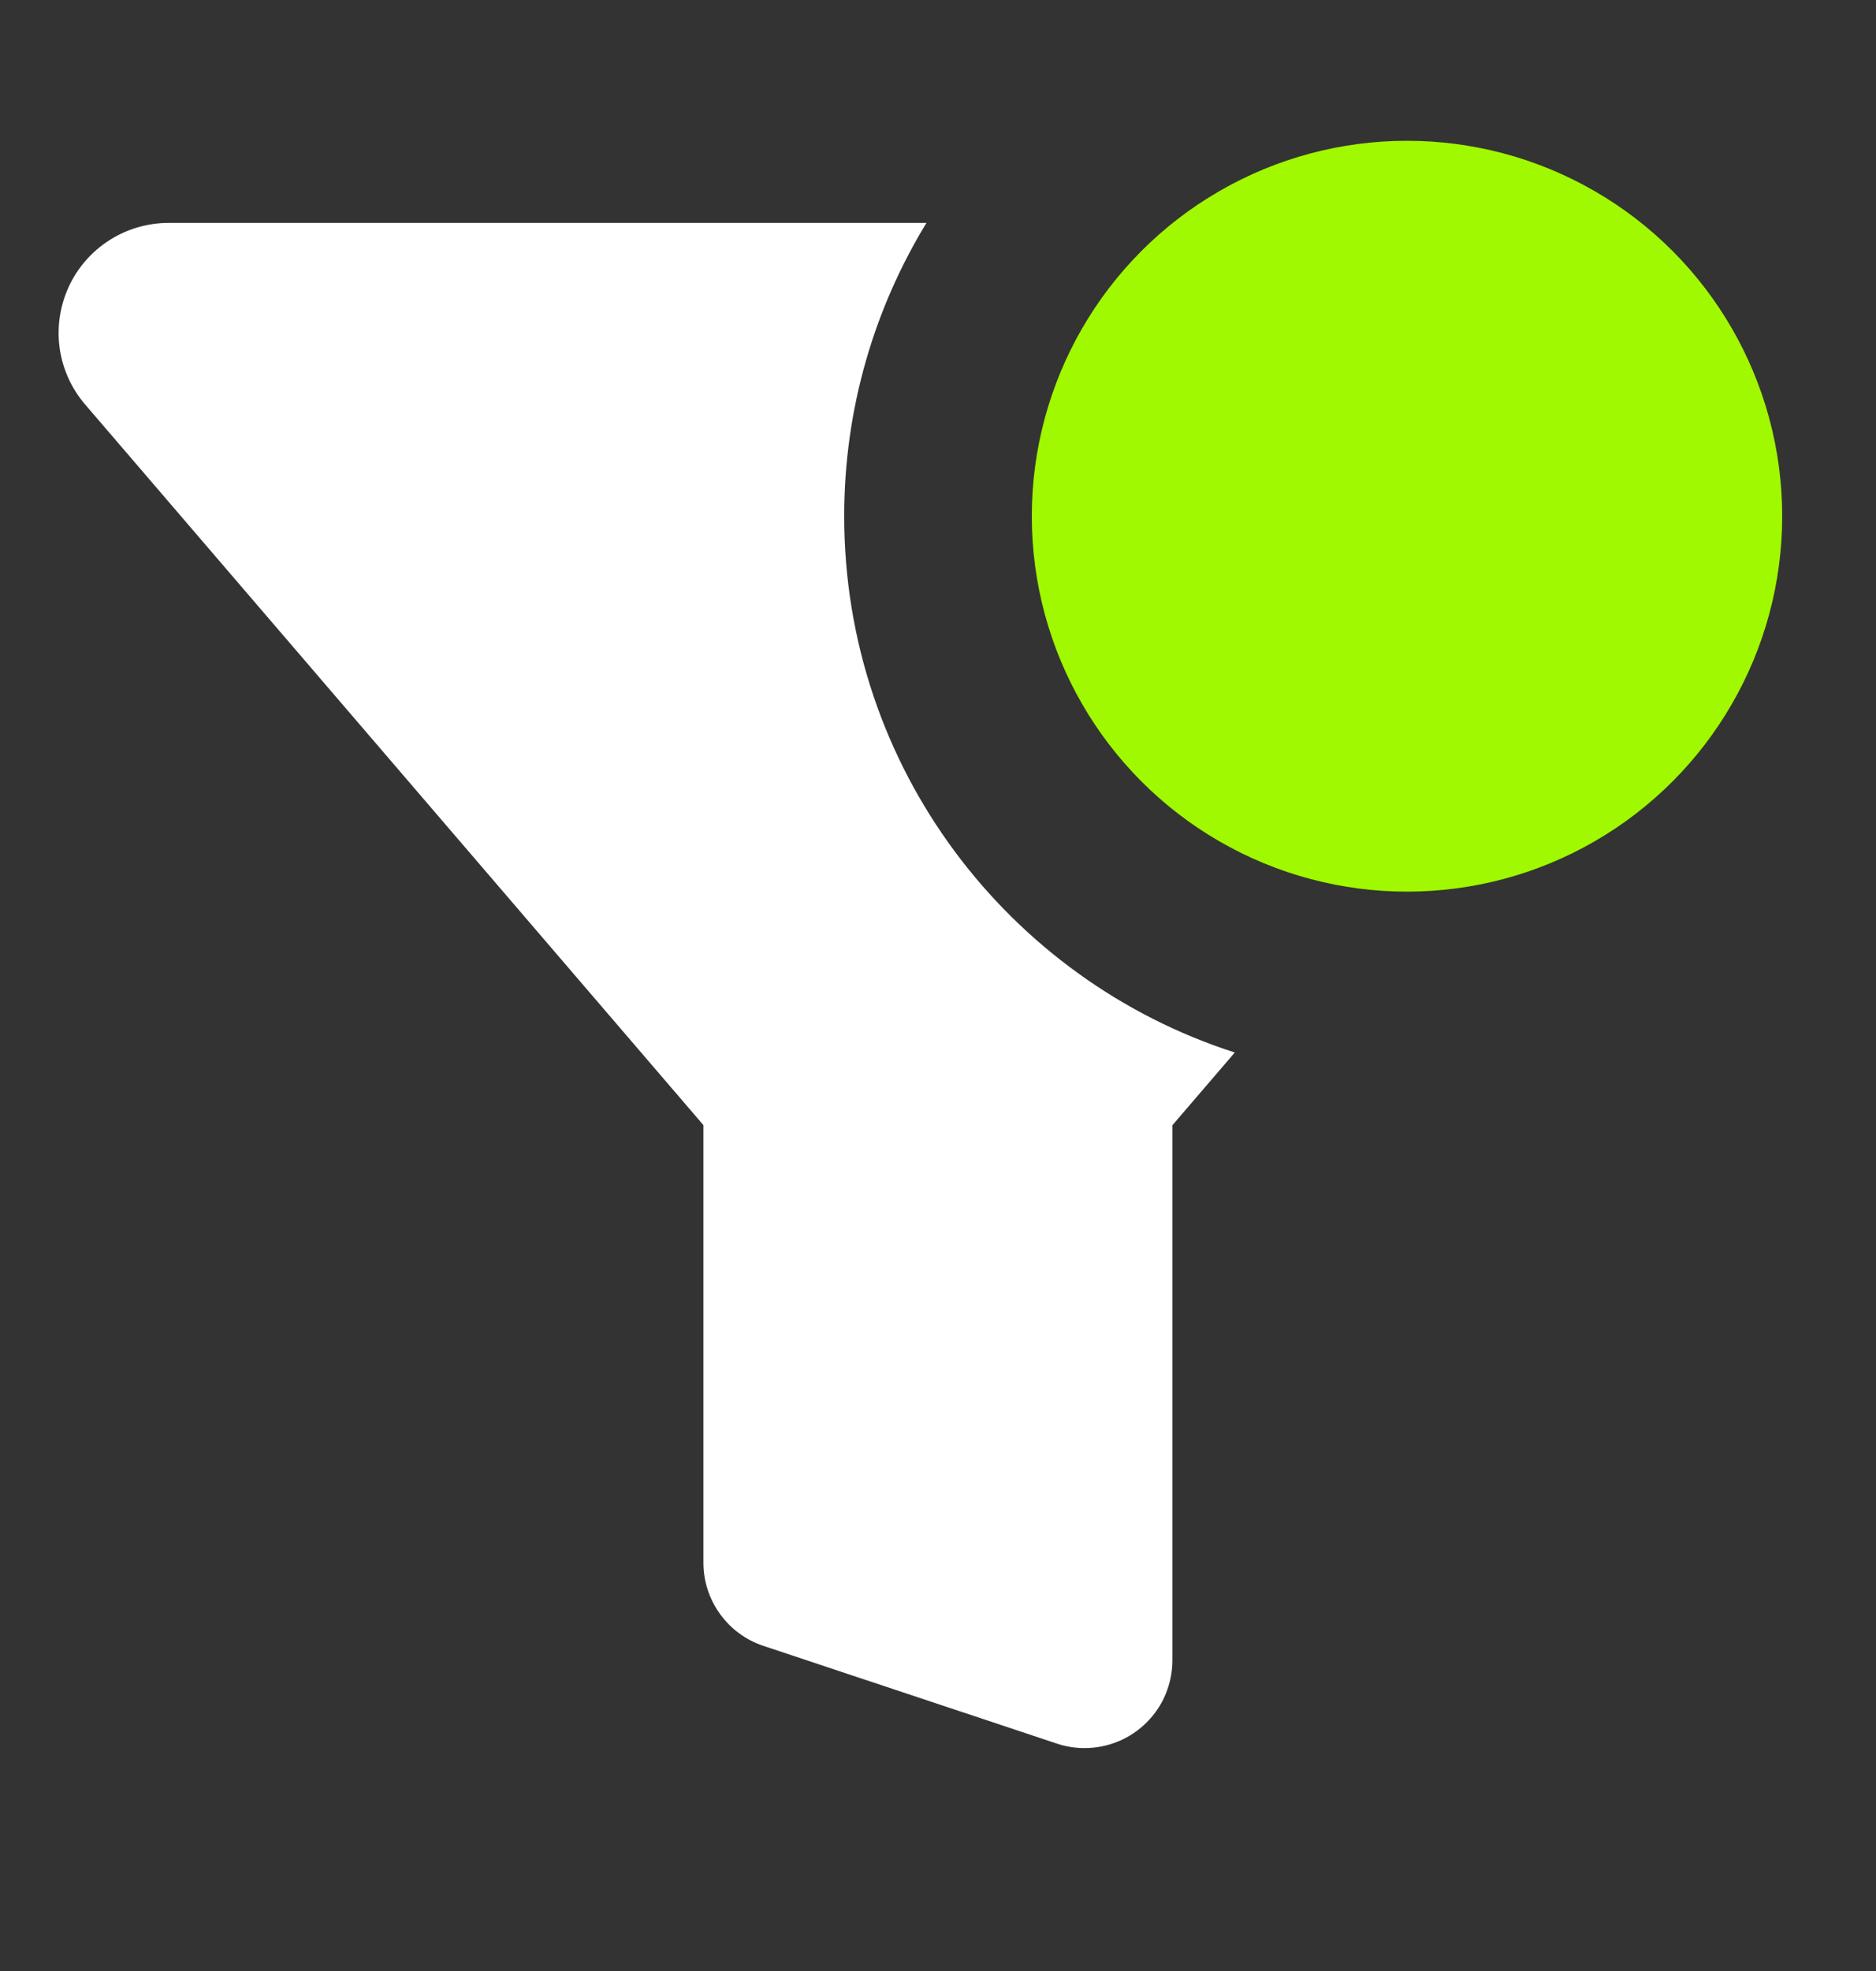 <svg width="20" height="21" viewBox="0 0 20 21" fill="none" xmlns="http://www.w3.org/2000/svg">
<rect x="0" y="0" width="20" height="21" fill="#333333" stroke="none"/>
<g id="icons/filter_active">
<path id="Subtract" fill-rule="evenodd" clip-rule="evenodd" d="M13.164 11.214C10.748 10.438 9 8.173 9 5.5C9 4.355 9.321 3.285 9.877 2.375H1.798C1.574 2.375 1.354 2.439 1.165 2.56C0.976 2.681 0.826 2.853 0.732 3.057C0.639 3.261 0.605 3.487 0.636 3.709C0.667 3.931 0.762 4.14 0.908 4.31L7.496 11.984C7.497 11.985 7.498 11.987 7.499 11.989V16.645C7.498 16.842 7.559 17.033 7.674 17.193C7.788 17.353 7.95 17.473 8.136 17.535L11.267 18.577C11.362 18.609 11.461 18.625 11.562 18.625C11.685 18.625 11.807 18.601 11.921 18.554C12.035 18.507 12.138 18.438 12.225 18.351C12.312 18.264 12.382 18.161 12.428 18.047C12.475 17.933 12.499 17.811 12.499 17.688V11.989C12.5 11.988 12.501 11.986 12.503 11.984L13.164 11.214Z" fill="white"/>
<circle id="Ellipse 1480" cx="15" cy="5.5" r="4" fill="#A0F900"/>
</g>
</svg>